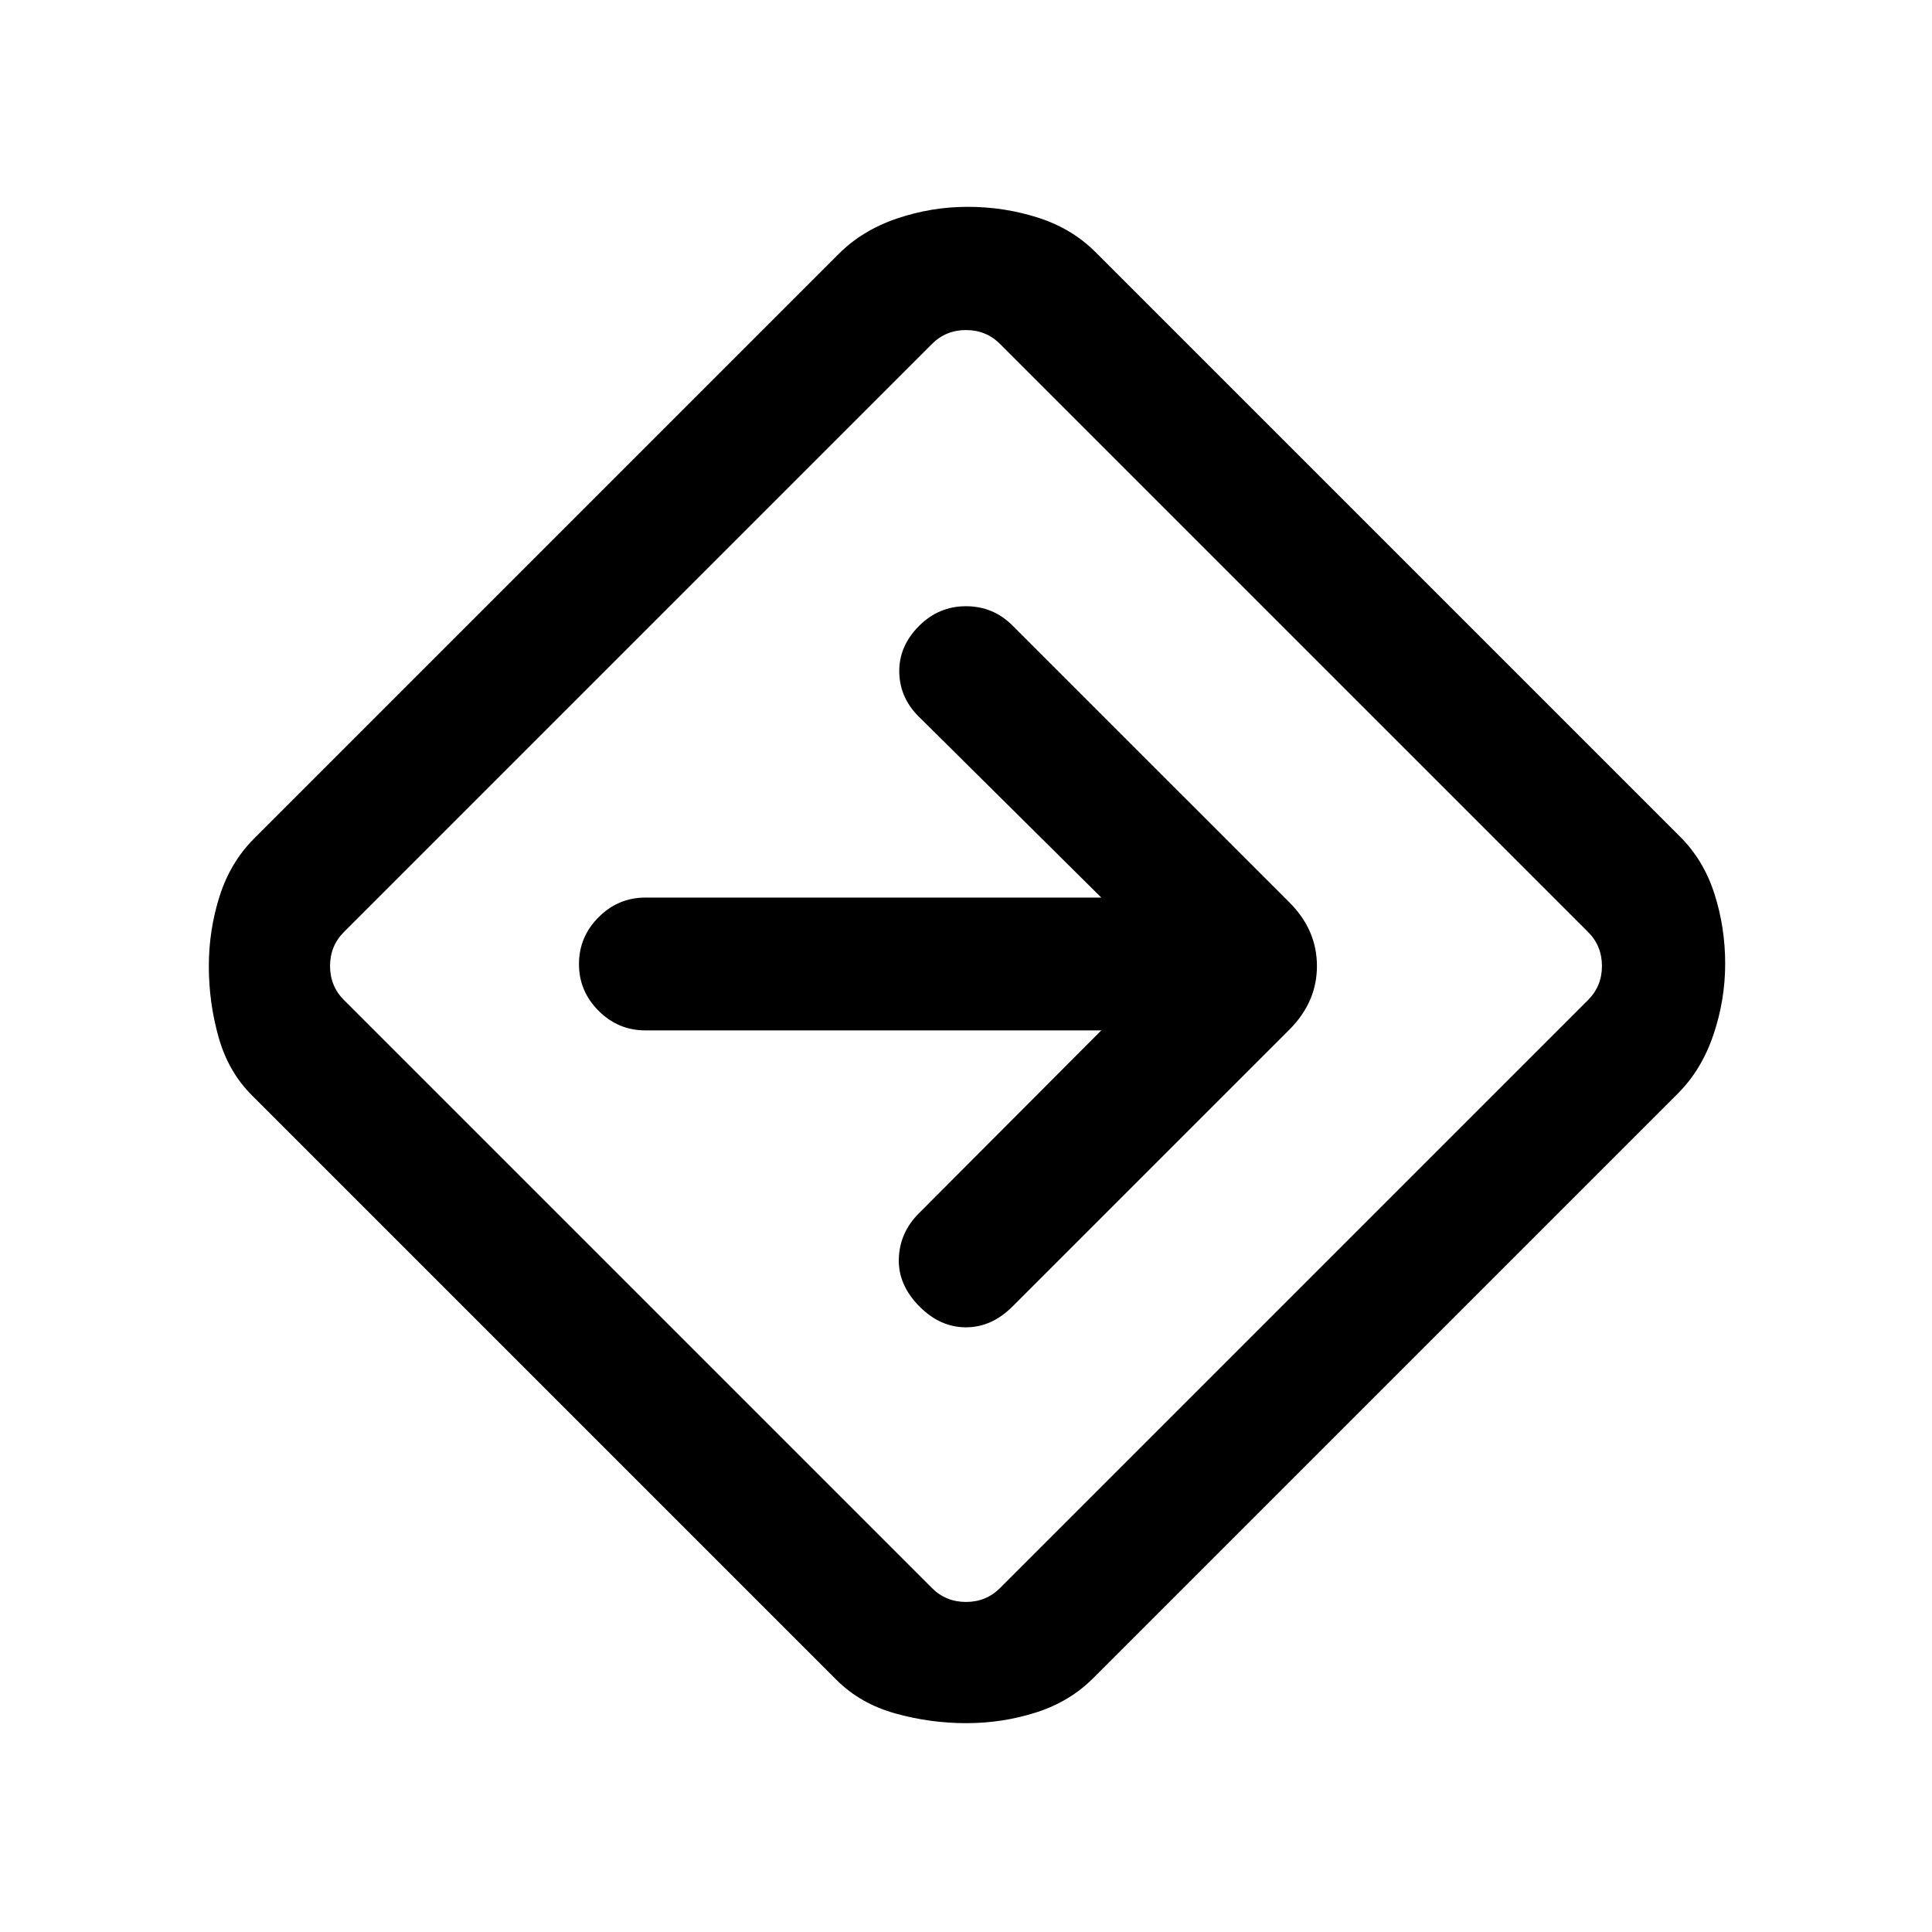 <svg xmlns="http://www.w3.org/2000/svg" height="24" viewBox="0 -960 960 960" width="24"><path d="M480.15-103.77q-18.07 0-35.35-4.85-17.28-4.84-29.03-16.53L125.15-415.77q-11.69-11.66-16.53-28.83-4.85-17.17-4.85-35.25 0-18.07 5.35-34.85 5.34-16.78 17.03-28.53l290.62-290.62q11.66-11.69 28.83-17.53 17.17-5.85 35.25-5.85 18.07 0 34.85 5.35 16.78 5.34 28.53 17.03l290.62 290.62q11.69 11.66 17.03 28.33 5.35 16.67 5.35 34.75 0 18.07-5.85 35.35-5.84 17.28-17.53 29.03L543.23-126.15q-11.66 11.69-28.33 17.03-16.67 5.35-34.75 5.35ZM317-317l146.08 146.08Q470-164 480-164q10 0 16.92-6.92l292.16-292.16Q796-470 796-480q0-10-6.92-16.92L496.92-789.08Q490-796 480-796q-10 0-16.92 6.92L170.92-496.92Q164-490 164-480q0 10 6.92 16.92L317-317Zm163-163Zm67.23 32-90.61 90.85q-9.62 9.61-10 22.65-.39 13.04 10.39 23.82 10.22 10.22 22.99 10.22 12.77 0 23.15-10.39l137.54-137.53q13.69-13.7 13.69-31.62t-13.69-31.62L503.15-649.15q-9.61-9.62-23.15-9.62t-23.32 9.78q-10.22 10.22-9.83 23.37.38 13.16 10.77 22.77L547.23-514H320.69q-13.5 0-23.25 9.76t-9.75 23.27q0 13.51 9.75 23.24 9.75 9.73 23.25 9.73h226.54Z"/></svg>